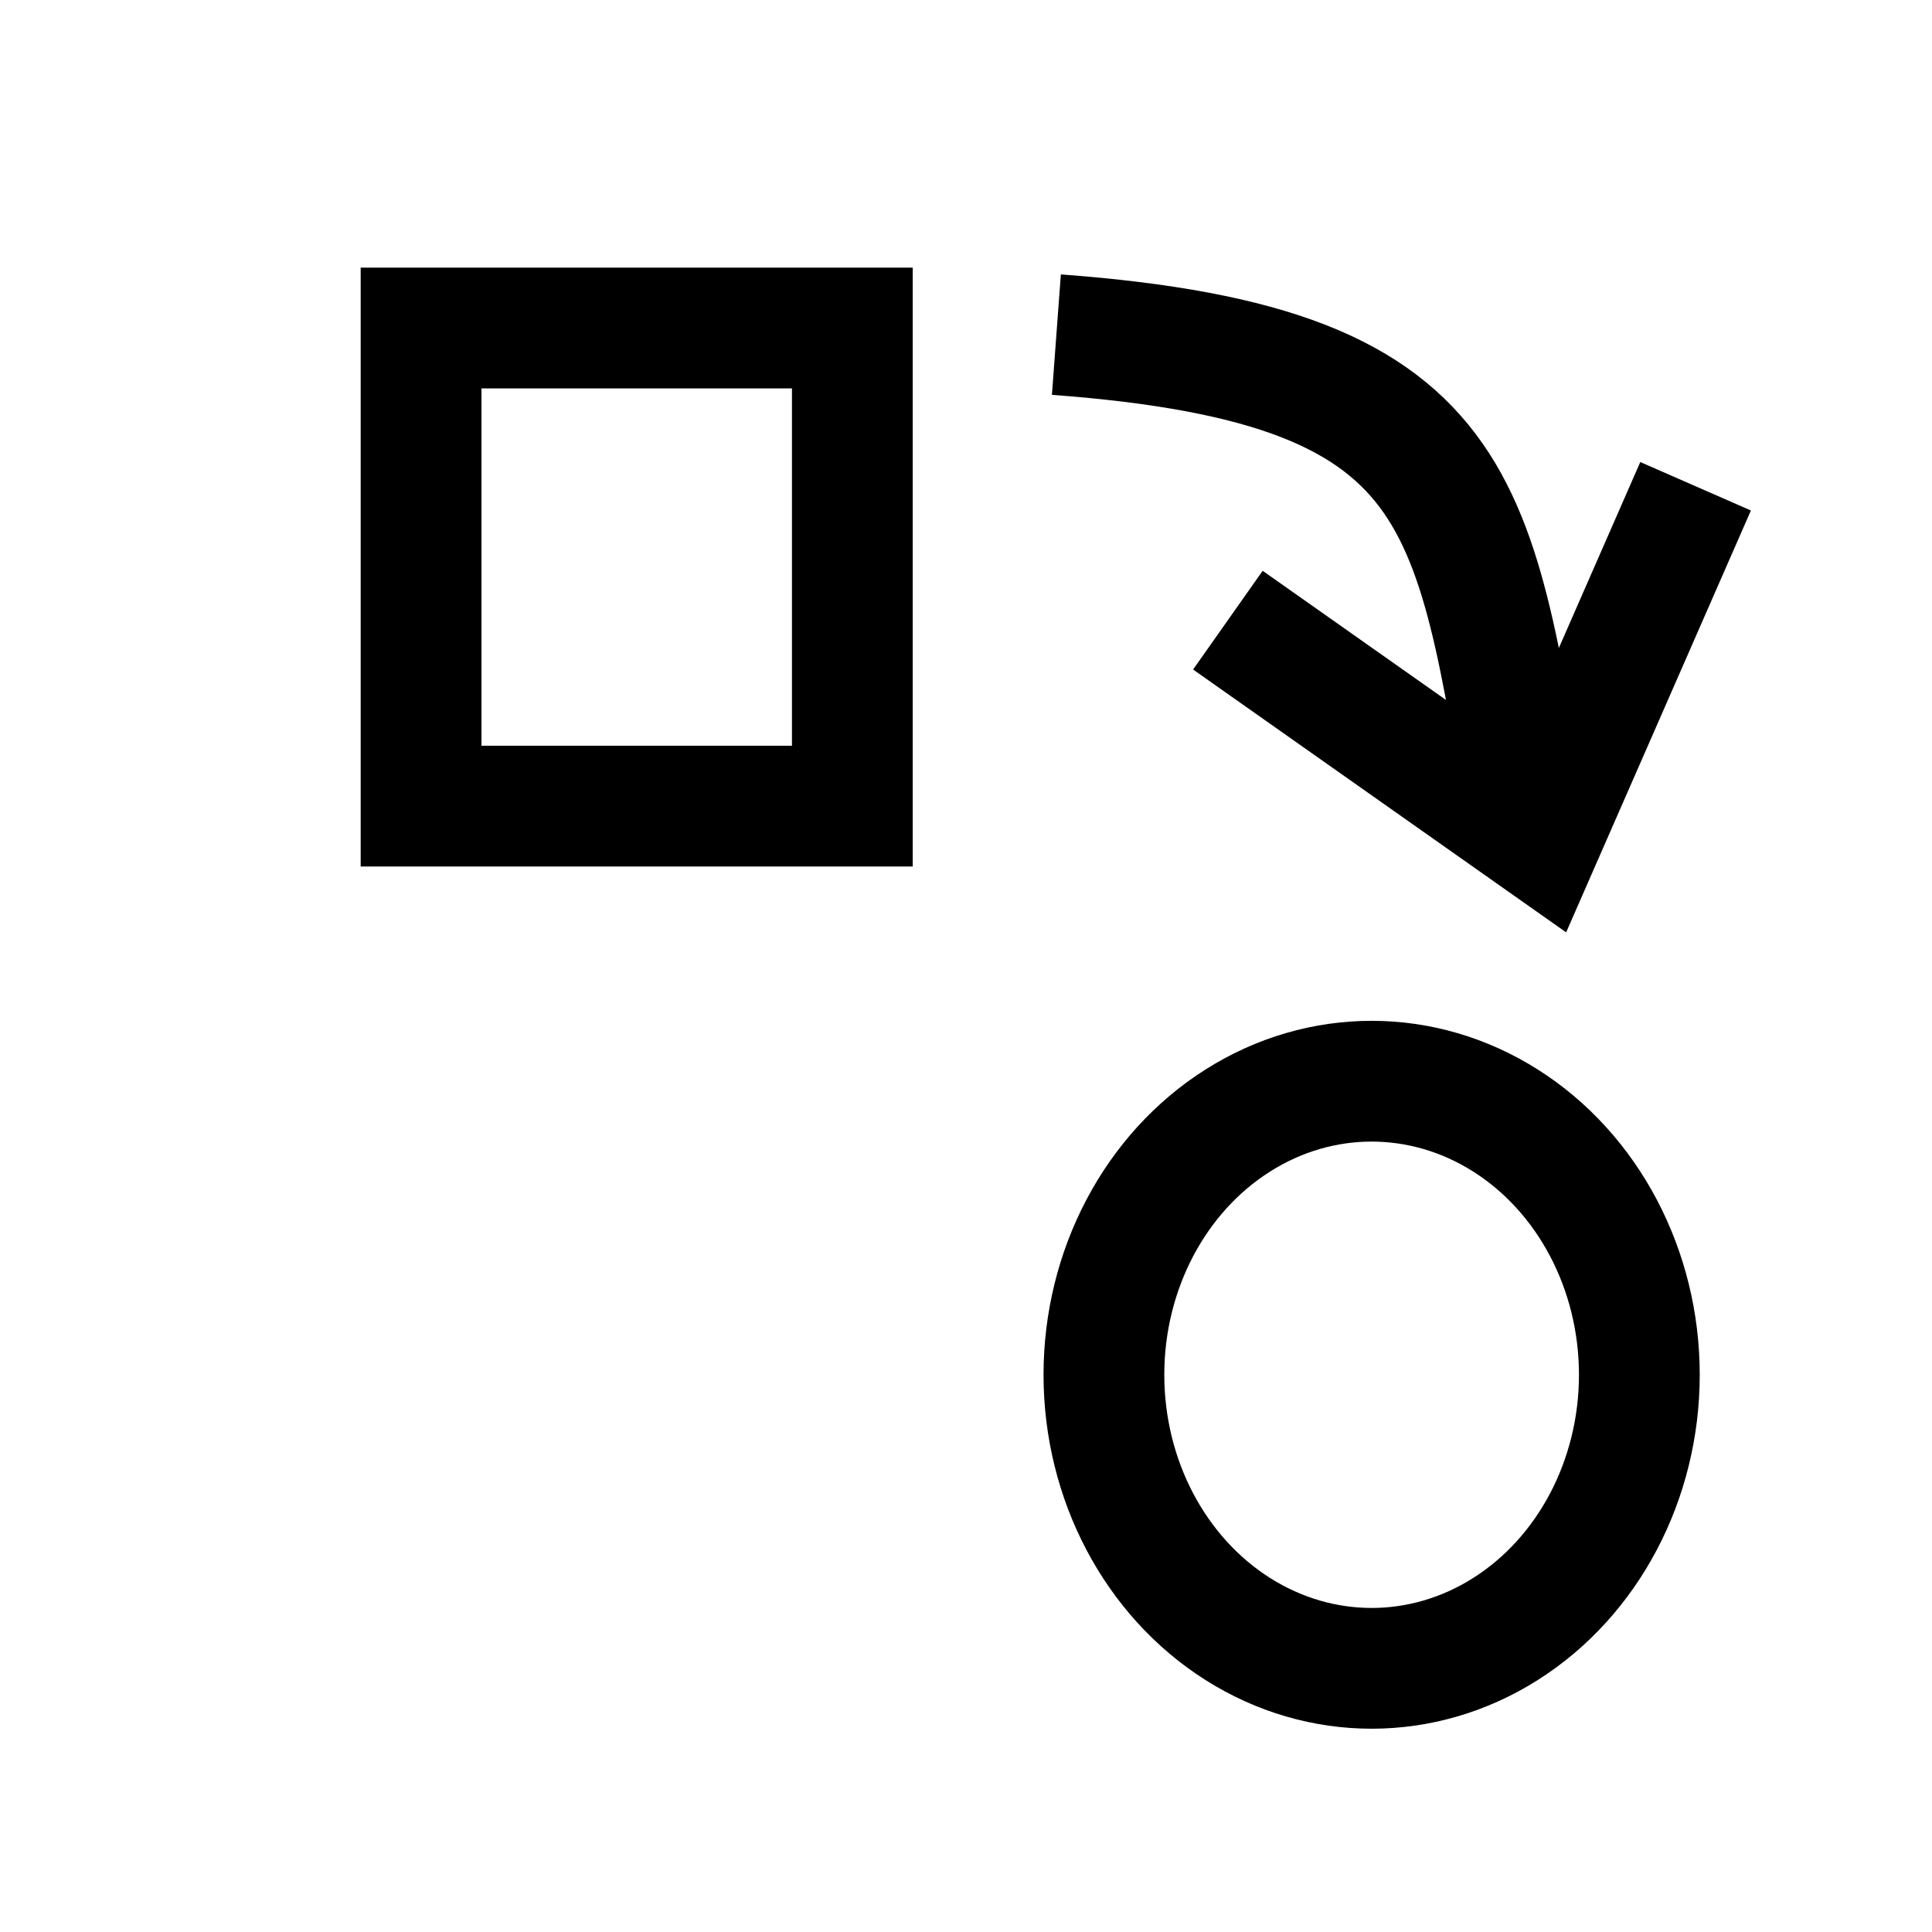 <?xml version="1.0" encoding="UTF-8" standalone="no"?>
<!-- Created with Inkscape (http://www.inkscape.org/) -->

<svg
   width="128"
   height="128"
   viewBox="0 0 33.867 33.867"
   version="1.1"
   id="svg5"
   inkscape:version="1.2.2 (b0a8486541, 2022-12-01)"
   sodipodi:docname="new_replace.svg"
   xmlns:inkscape="http://www.inkscape.org/namespaces/inkscape"
   xmlns:sodipodi="http://sodipodi.sourceforge.net/DTD/sodipodi-0.dtd"
   xmlns="http://www.w3.org/2000/svg"
   xmlns:svg="http://www.w3.org/2000/svg">
  <sodipodi:namedview
     id="namedview7"
     pagecolor="#ffffff"
     bordercolor="#666666"
     borderopacity="1.0"
     inkscape:showpageshadow="2"
     inkscape:pageopacity="0.0"
     inkscape:pagecheckerboard="0"
     inkscape:deskcolor="#d1d1d1"
     inkscape:document-units="mm"
     showgrid="true"
     inkscape:zoom="3.3198014"
     inkscape:cx="60.997625"
     inkscape:cy="58.437231"
     inkscape:window-width="1503"
     inkscape:window-height="933"
     inkscape:window-x="0"
     inkscape:window-y="0"
     inkscape:window-maximized="1"
     inkscape:current-layer="layer1"
     showguides="true">
    <inkscape:grid
       type="xygrid"
       id="grid1359" />
  </sodipodi:namedview>
  <defs
     id="defs2" />
  <g
     inkscape:label="Calque 1"
     inkscape:groupmode="layer"
     id="layer1">
    <path
       style="fill:none;fill-rule:evenodd;stroke:#000000;stroke-width:2.117;stroke-linecap:butt;stroke-linejoin:miter;stroke-dasharray:none;stroke-opacity:1"
       d="m 18.518,5.866 c 7.515,0.557 7.297,3.092 8.384,9.159"
       id="path1550-5"
       sodipodi:nodetypes="cc" />
    <path
       style="fill:none;fill-rule:evenodd;stroke:#000000;stroke-width:2.117;stroke-linecap:butt;stroke-linejoin:miter;stroke-dasharray:none;stroke-opacity:1"
       d="M 29.723,8.524 27.004,14.732 21.524,10.871"
       id="path1588"
       sodipodi:nodetypes="ccc" />
    <rect
       style="fill:none;stroke:#000000;stroke-width:2.117;stroke-linecap:square;stroke-linejoin:miter;stroke-dasharray:none;stroke-opacity:1"
       id="rect754"
       width="7.56"
       height="8.381"
       x="7.381"
       y="5.75" />
    <ellipse
       style="fill:none;stroke:#000000;stroke-width:2.117;stroke-linecap:square;stroke-linejoin:miter;stroke-dasharray:none;stroke-opacity:1"
       id="path1414"
       cx="24.044"
       cy="24.099"
       rx="4.693"
       ry="5.146" />
  </g>
</svg>
